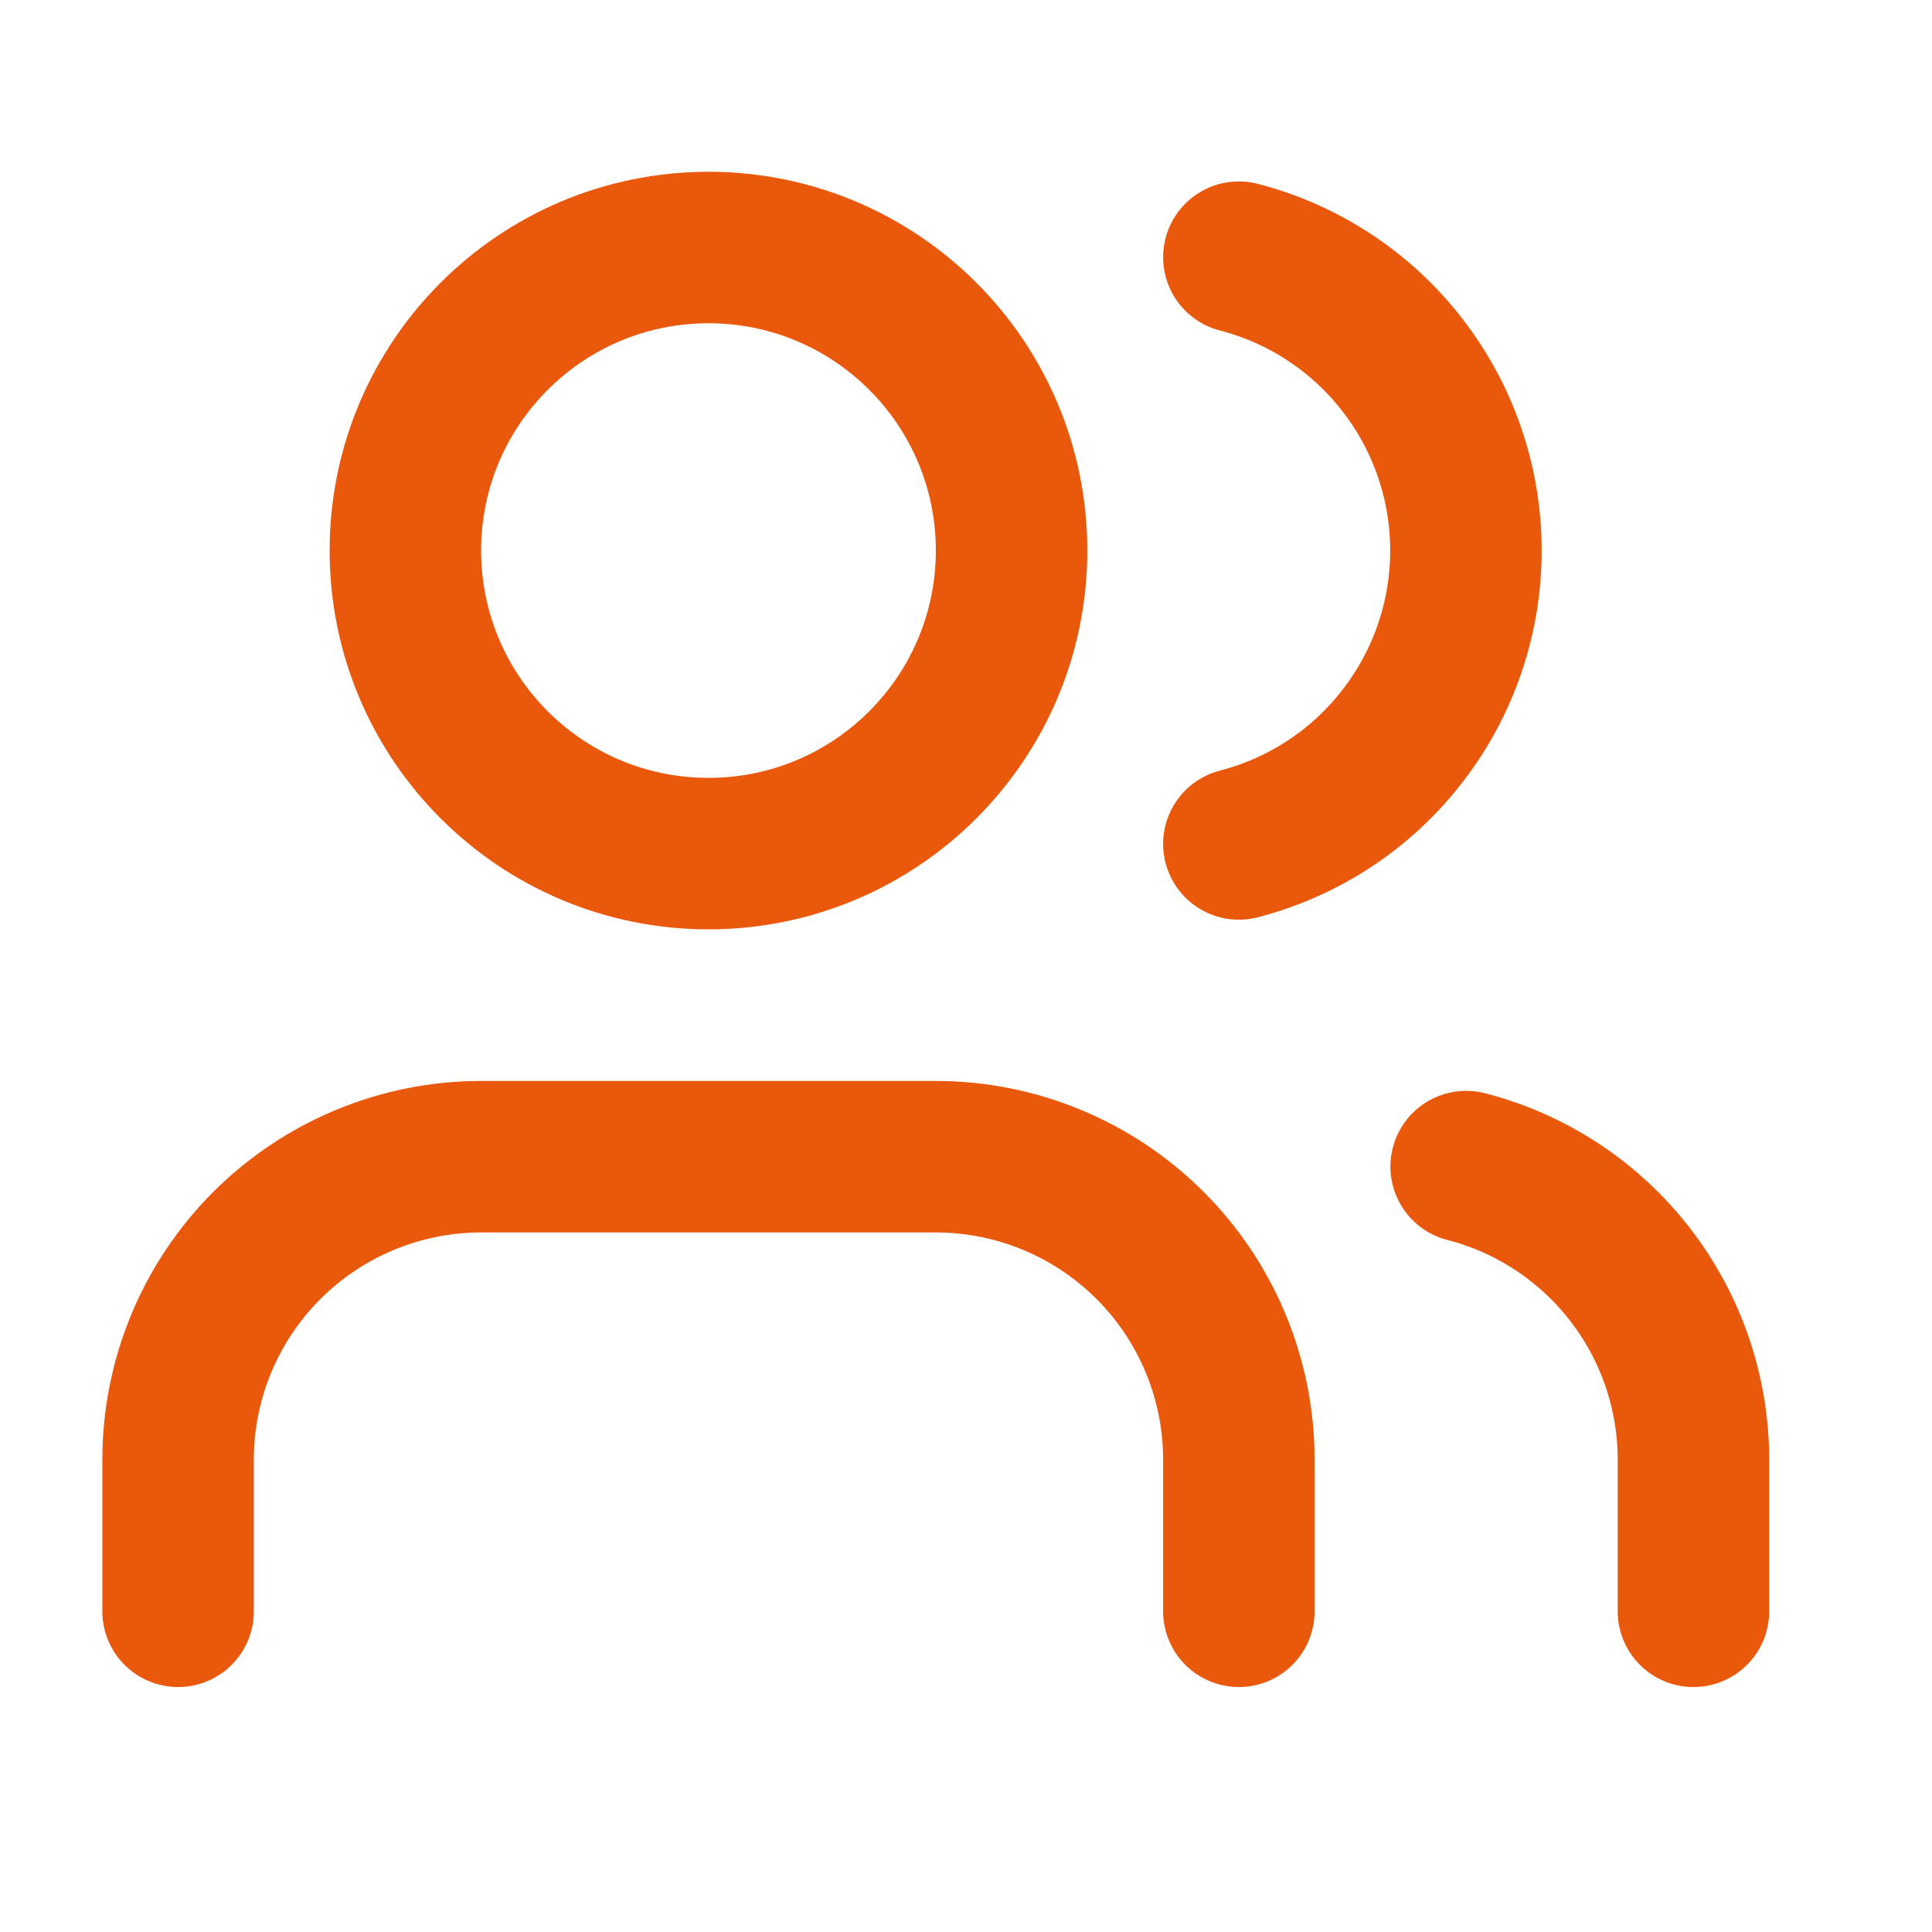 <svg width="17" height="17" viewBox="0 0 17 17" fill="none" xmlns="http://www.w3.org/2000/svg">
<g clip-path="url(#clip0_134_2462)">
<path d="M10.901 14.178V12.844C10.901 12.137 10.62 11.459 10.12 10.959C9.62 10.459 8.941 10.178 8.234 10.178H4.234C3.527 10.178 2.849 10.459 2.348 10.959C1.848 11.459 1.567 12.137 1.567 12.844V14.178" stroke="#EA580C" stroke-width="1.333" stroke-linecap="round" stroke-linejoin="round"/>
<path d="M10.901 2.263C11.473 2.411 11.98 2.745 12.341 3.213C12.703 3.68 12.899 4.254 12.899 4.845C12.899 5.435 12.703 6.009 12.341 6.476C11.98 6.944 11.473 7.278 10.901 7.426" stroke="#EA580C" stroke-width="1.333" stroke-linecap="round" stroke-linejoin="round"/>
<path d="M14.901 14.178V12.845C14.901 12.254 14.704 11.68 14.342 11.213C13.98 10.746 13.473 10.412 12.901 10.265" stroke="#EA580C" stroke-width="1.333" stroke-linecap="round" stroke-linejoin="round"/>
<path d="M6.234 7.511C7.707 7.511 8.901 6.317 8.901 4.844C8.901 3.372 7.707 2.178 6.234 2.178C4.761 2.178 3.567 3.372 3.567 4.844C3.567 6.317 4.761 7.511 6.234 7.511Z" stroke="#EA580C" stroke-width="1.333" stroke-linecap="round" stroke-linejoin="round"/>
</g>
<defs>
<clipPath id="clip0_134_2462">
<rect width="16" height="16" fill="white" transform="translate(0.234 0.178)"/>
</clipPath>
</defs>
</svg>
